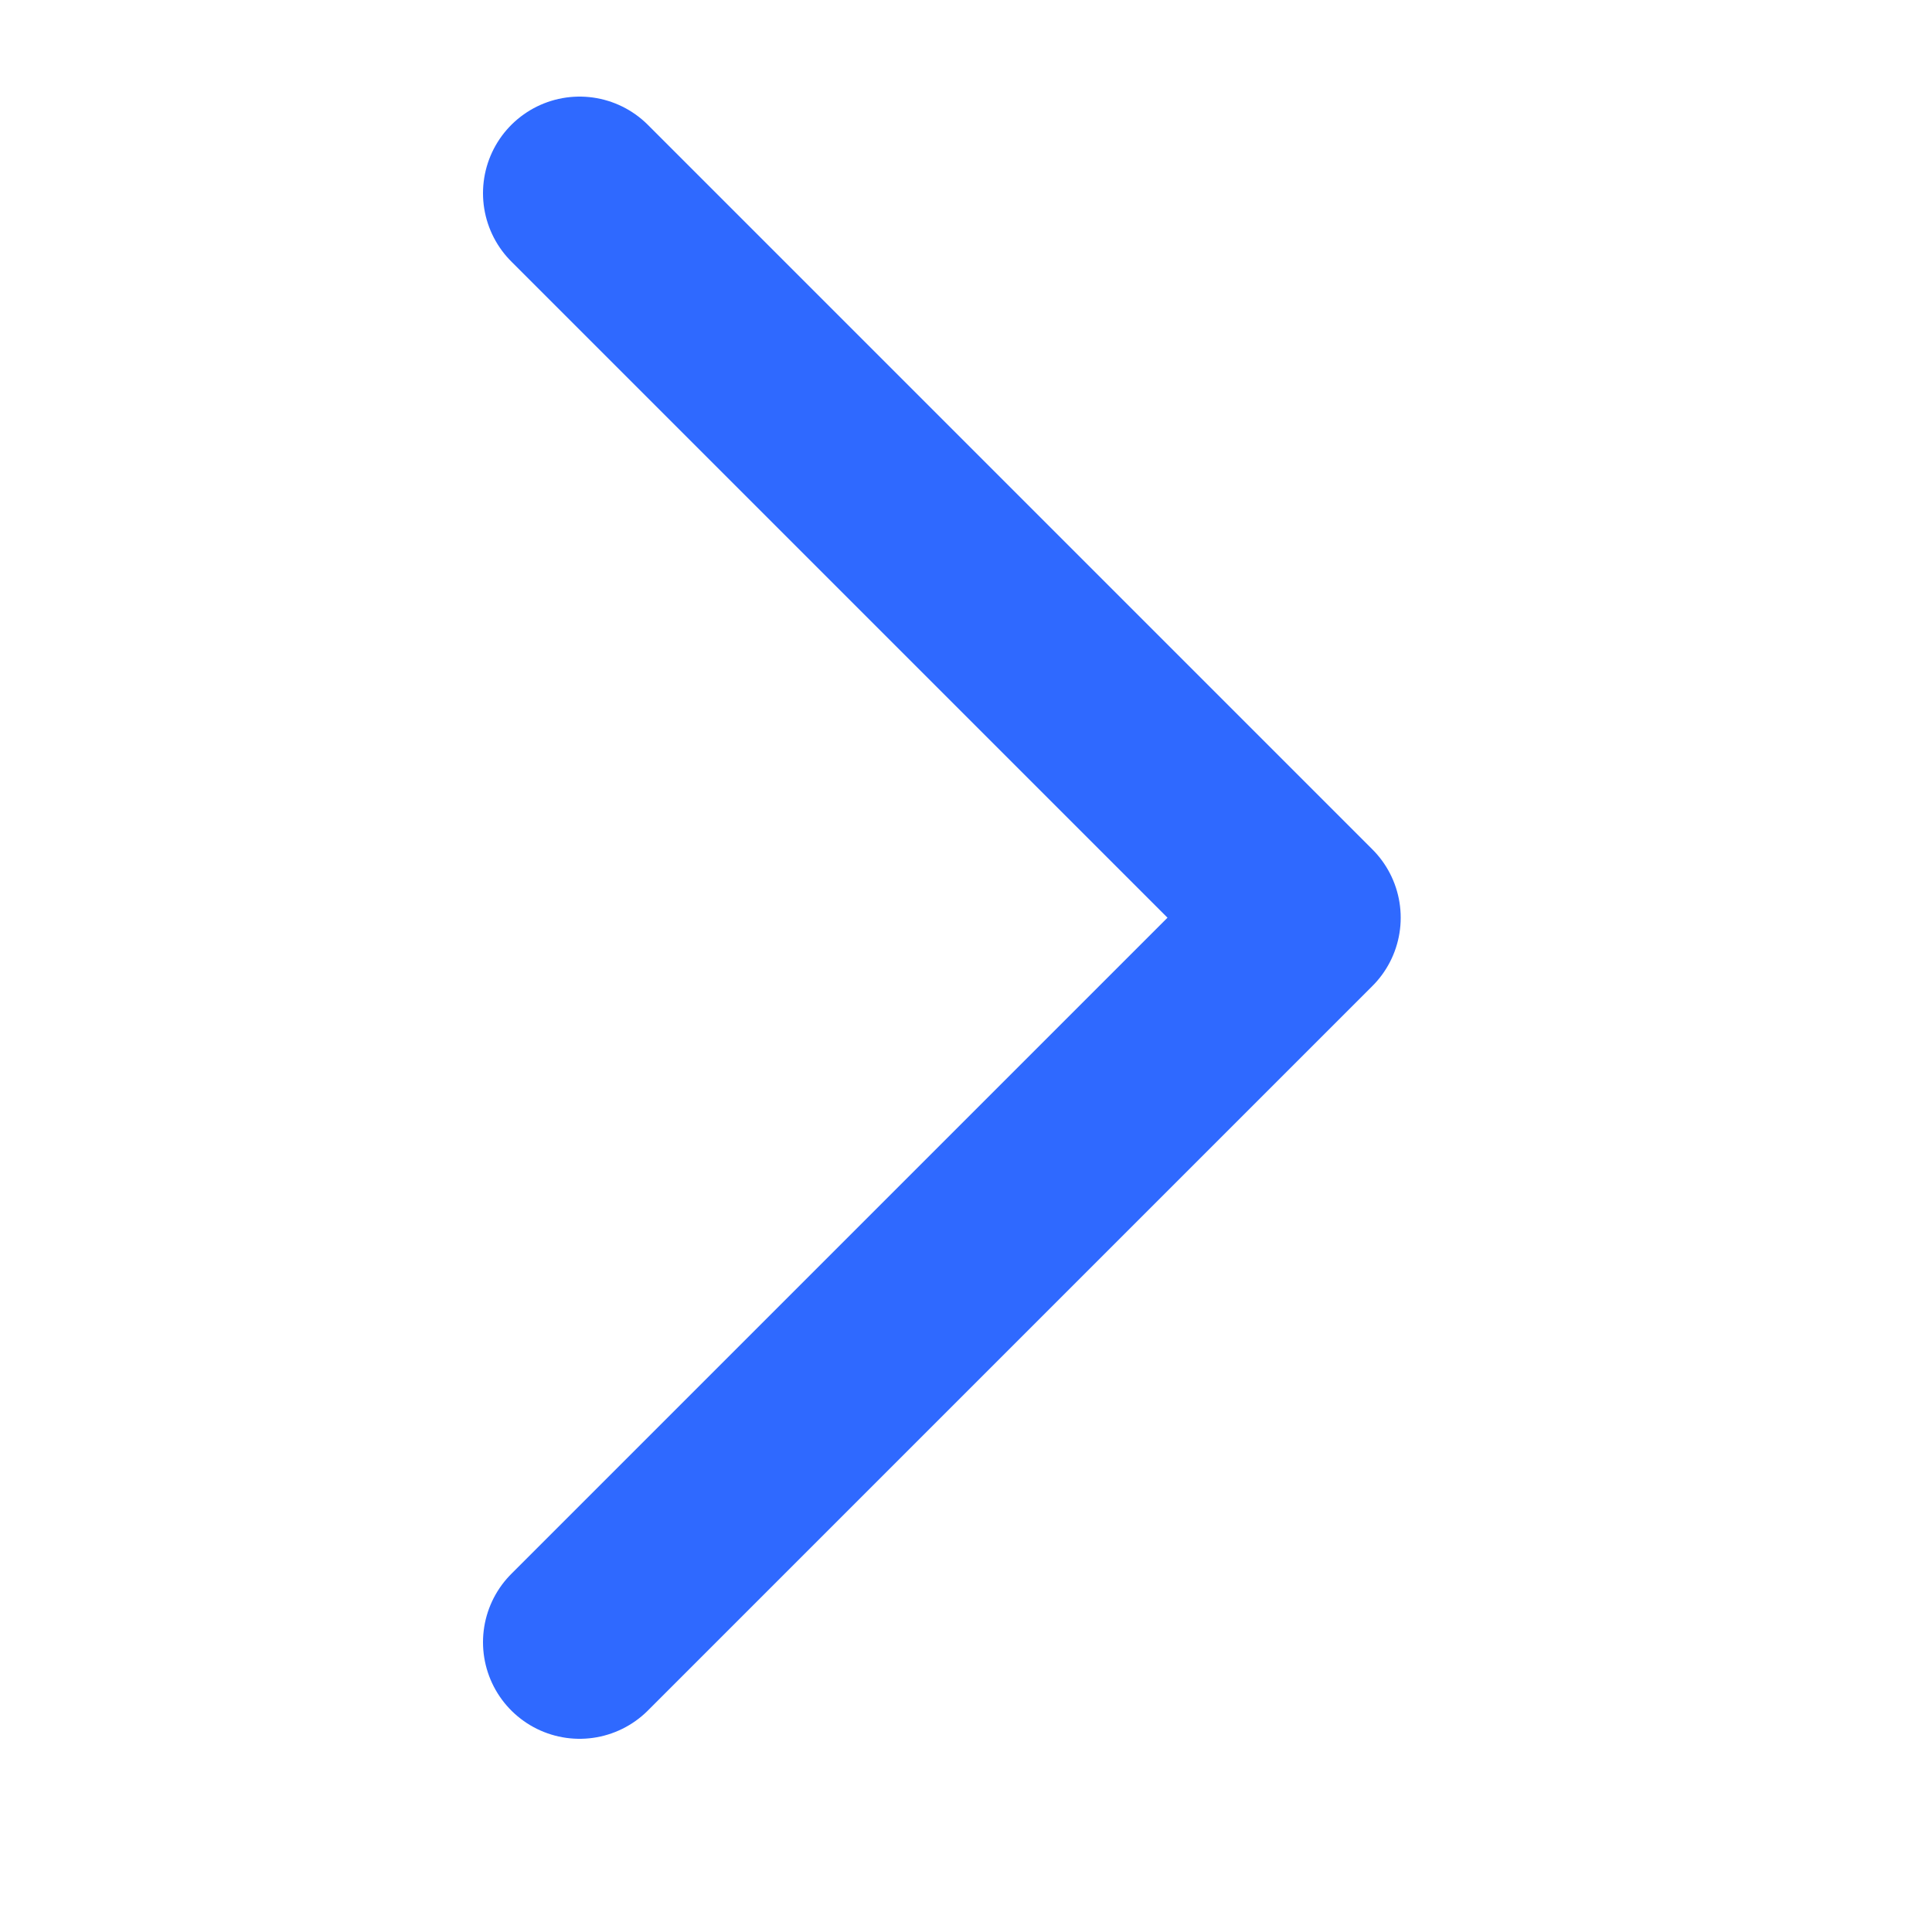 <svg width="20" height="20" viewBox="0 0 20 20" fill="none" xmlns="http://www.w3.org/2000/svg">
<path d="M6 17L13.5 9.5L6 2" stroke="#2F69FF" stroke-width="2" stroke-linecap="round" stroke-linejoin="round"/>
</svg>
